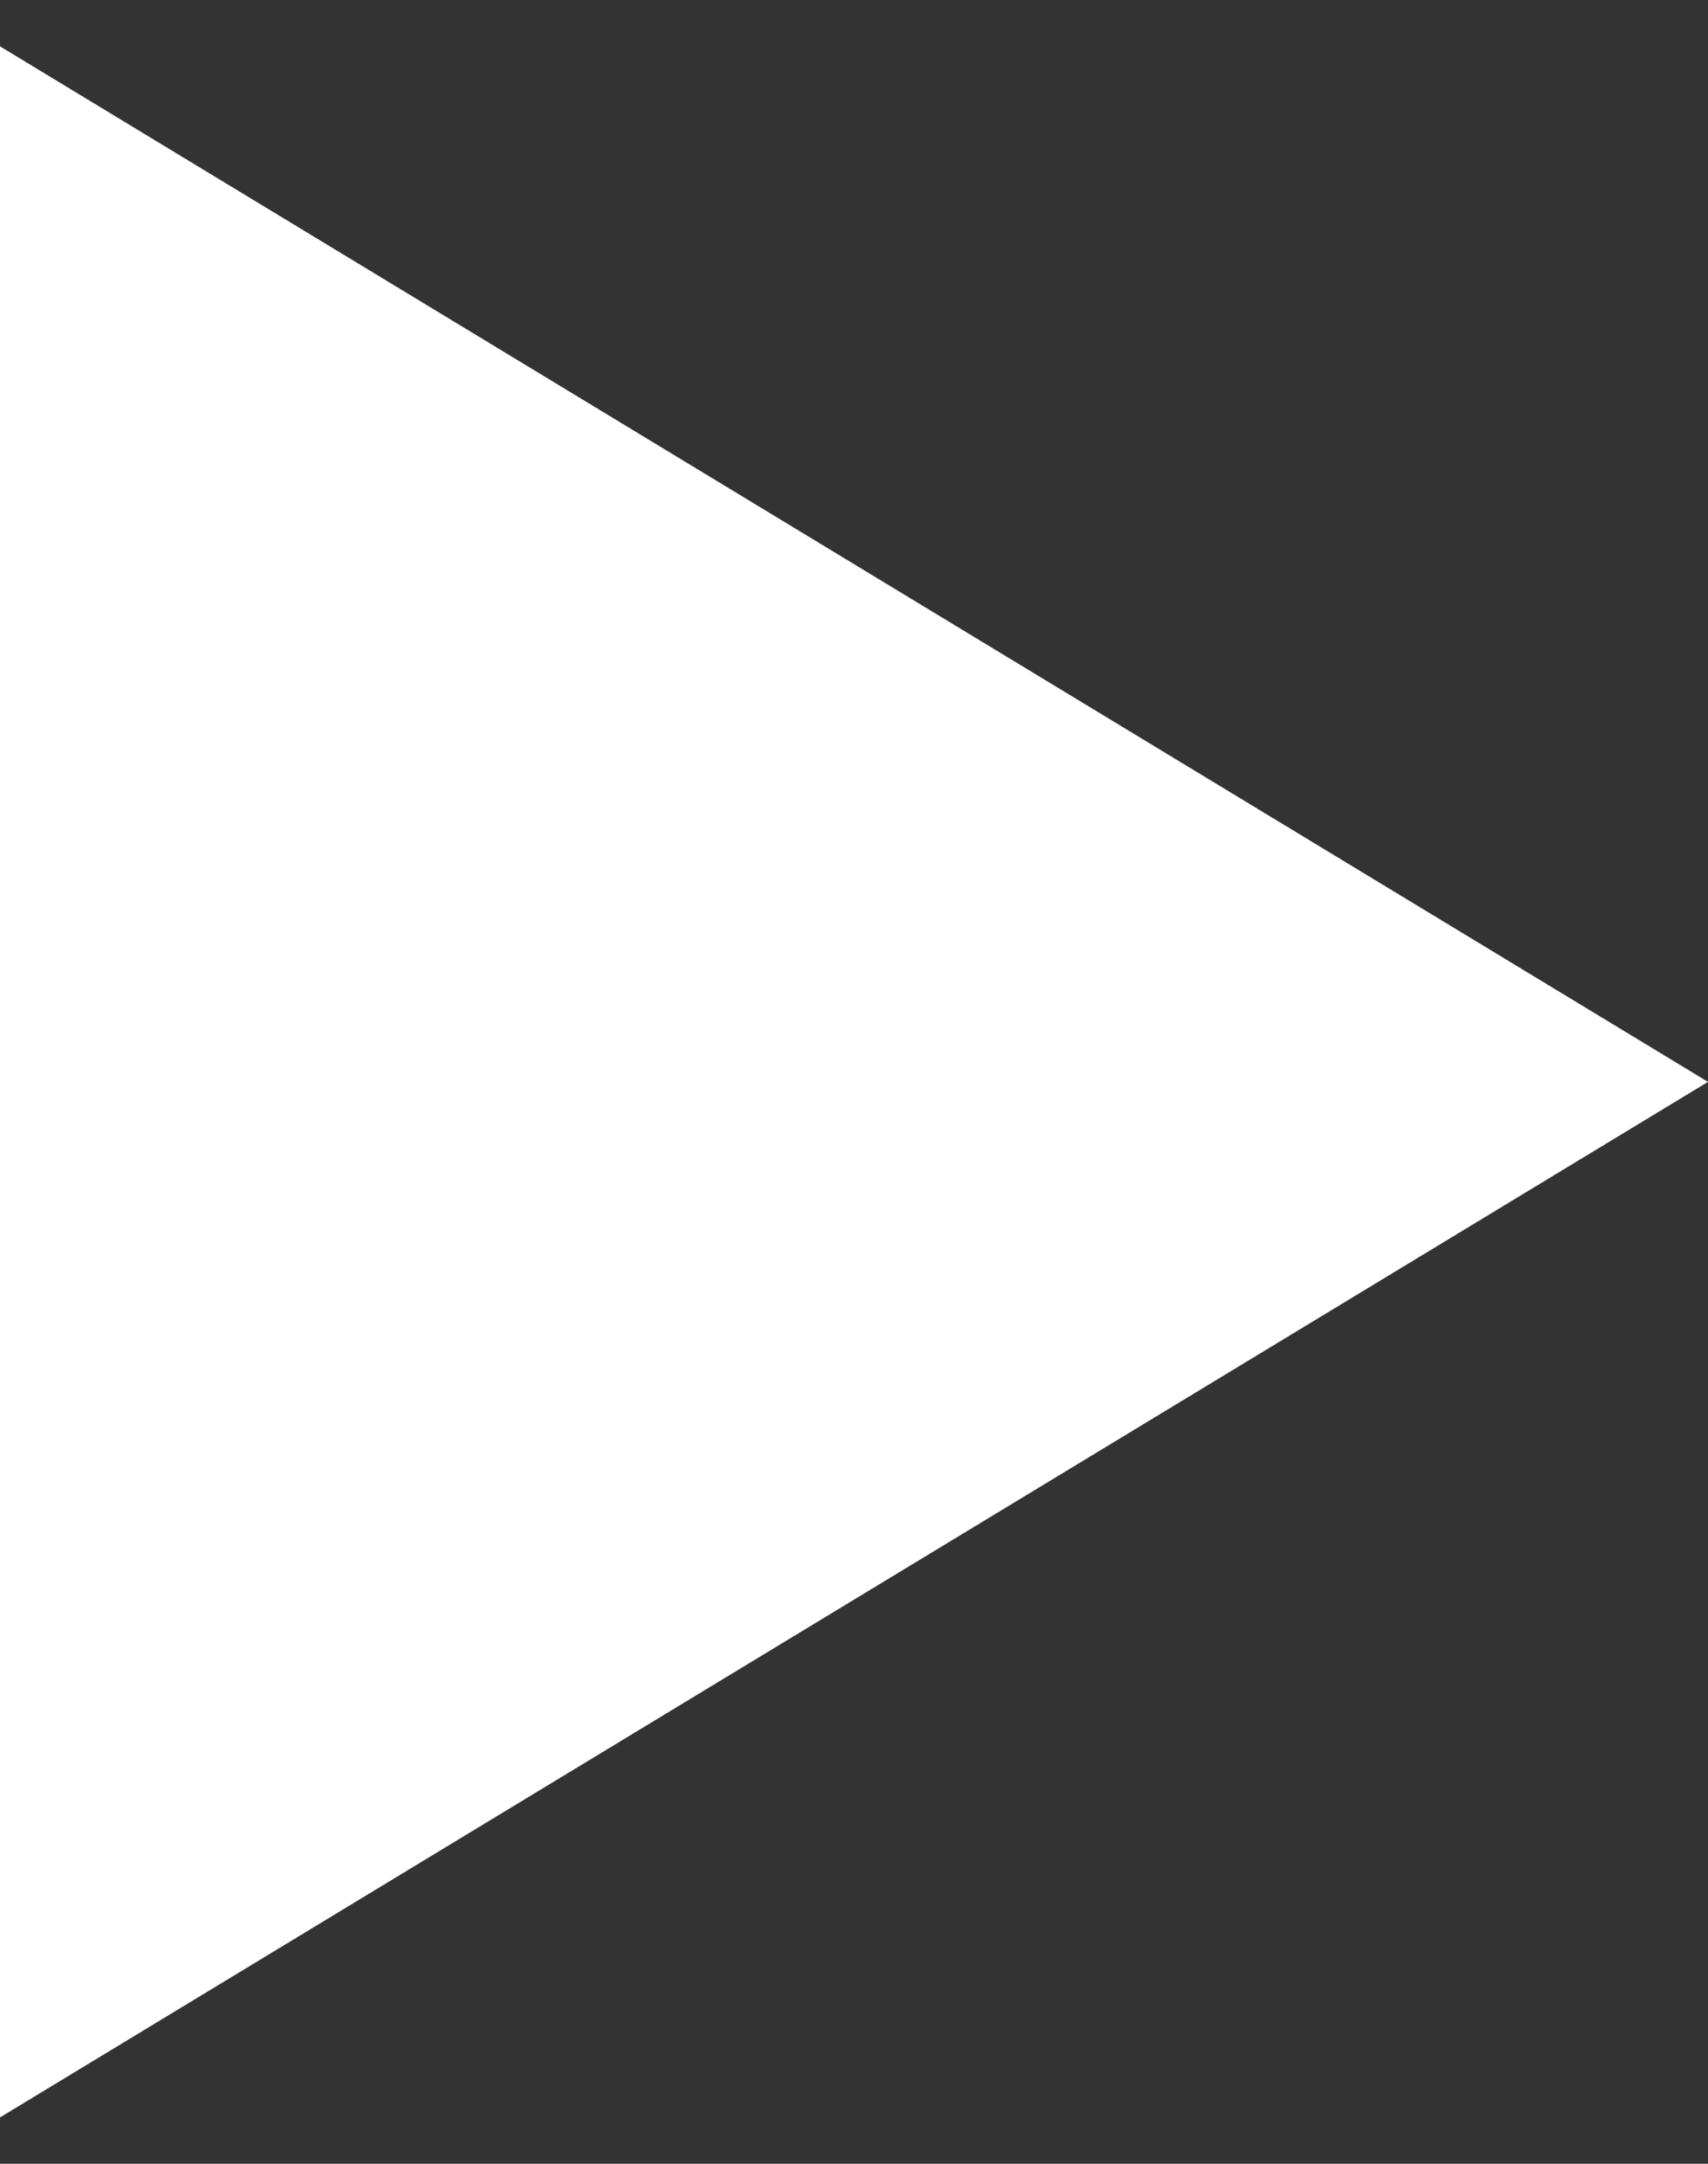 <svg width="15" height="19" viewBox="0 0 15 19" fill="none" xmlns="http://www.w3.org/2000/svg">
<rect x="0" y="0" width="15" height="19" fill="#333333" stroke="none"/>
<path d="M15 9.5L-8.56449e-07 18.593L-6.14903e-08 0.407L15 9.5Z" fill="white"/>
</svg>
